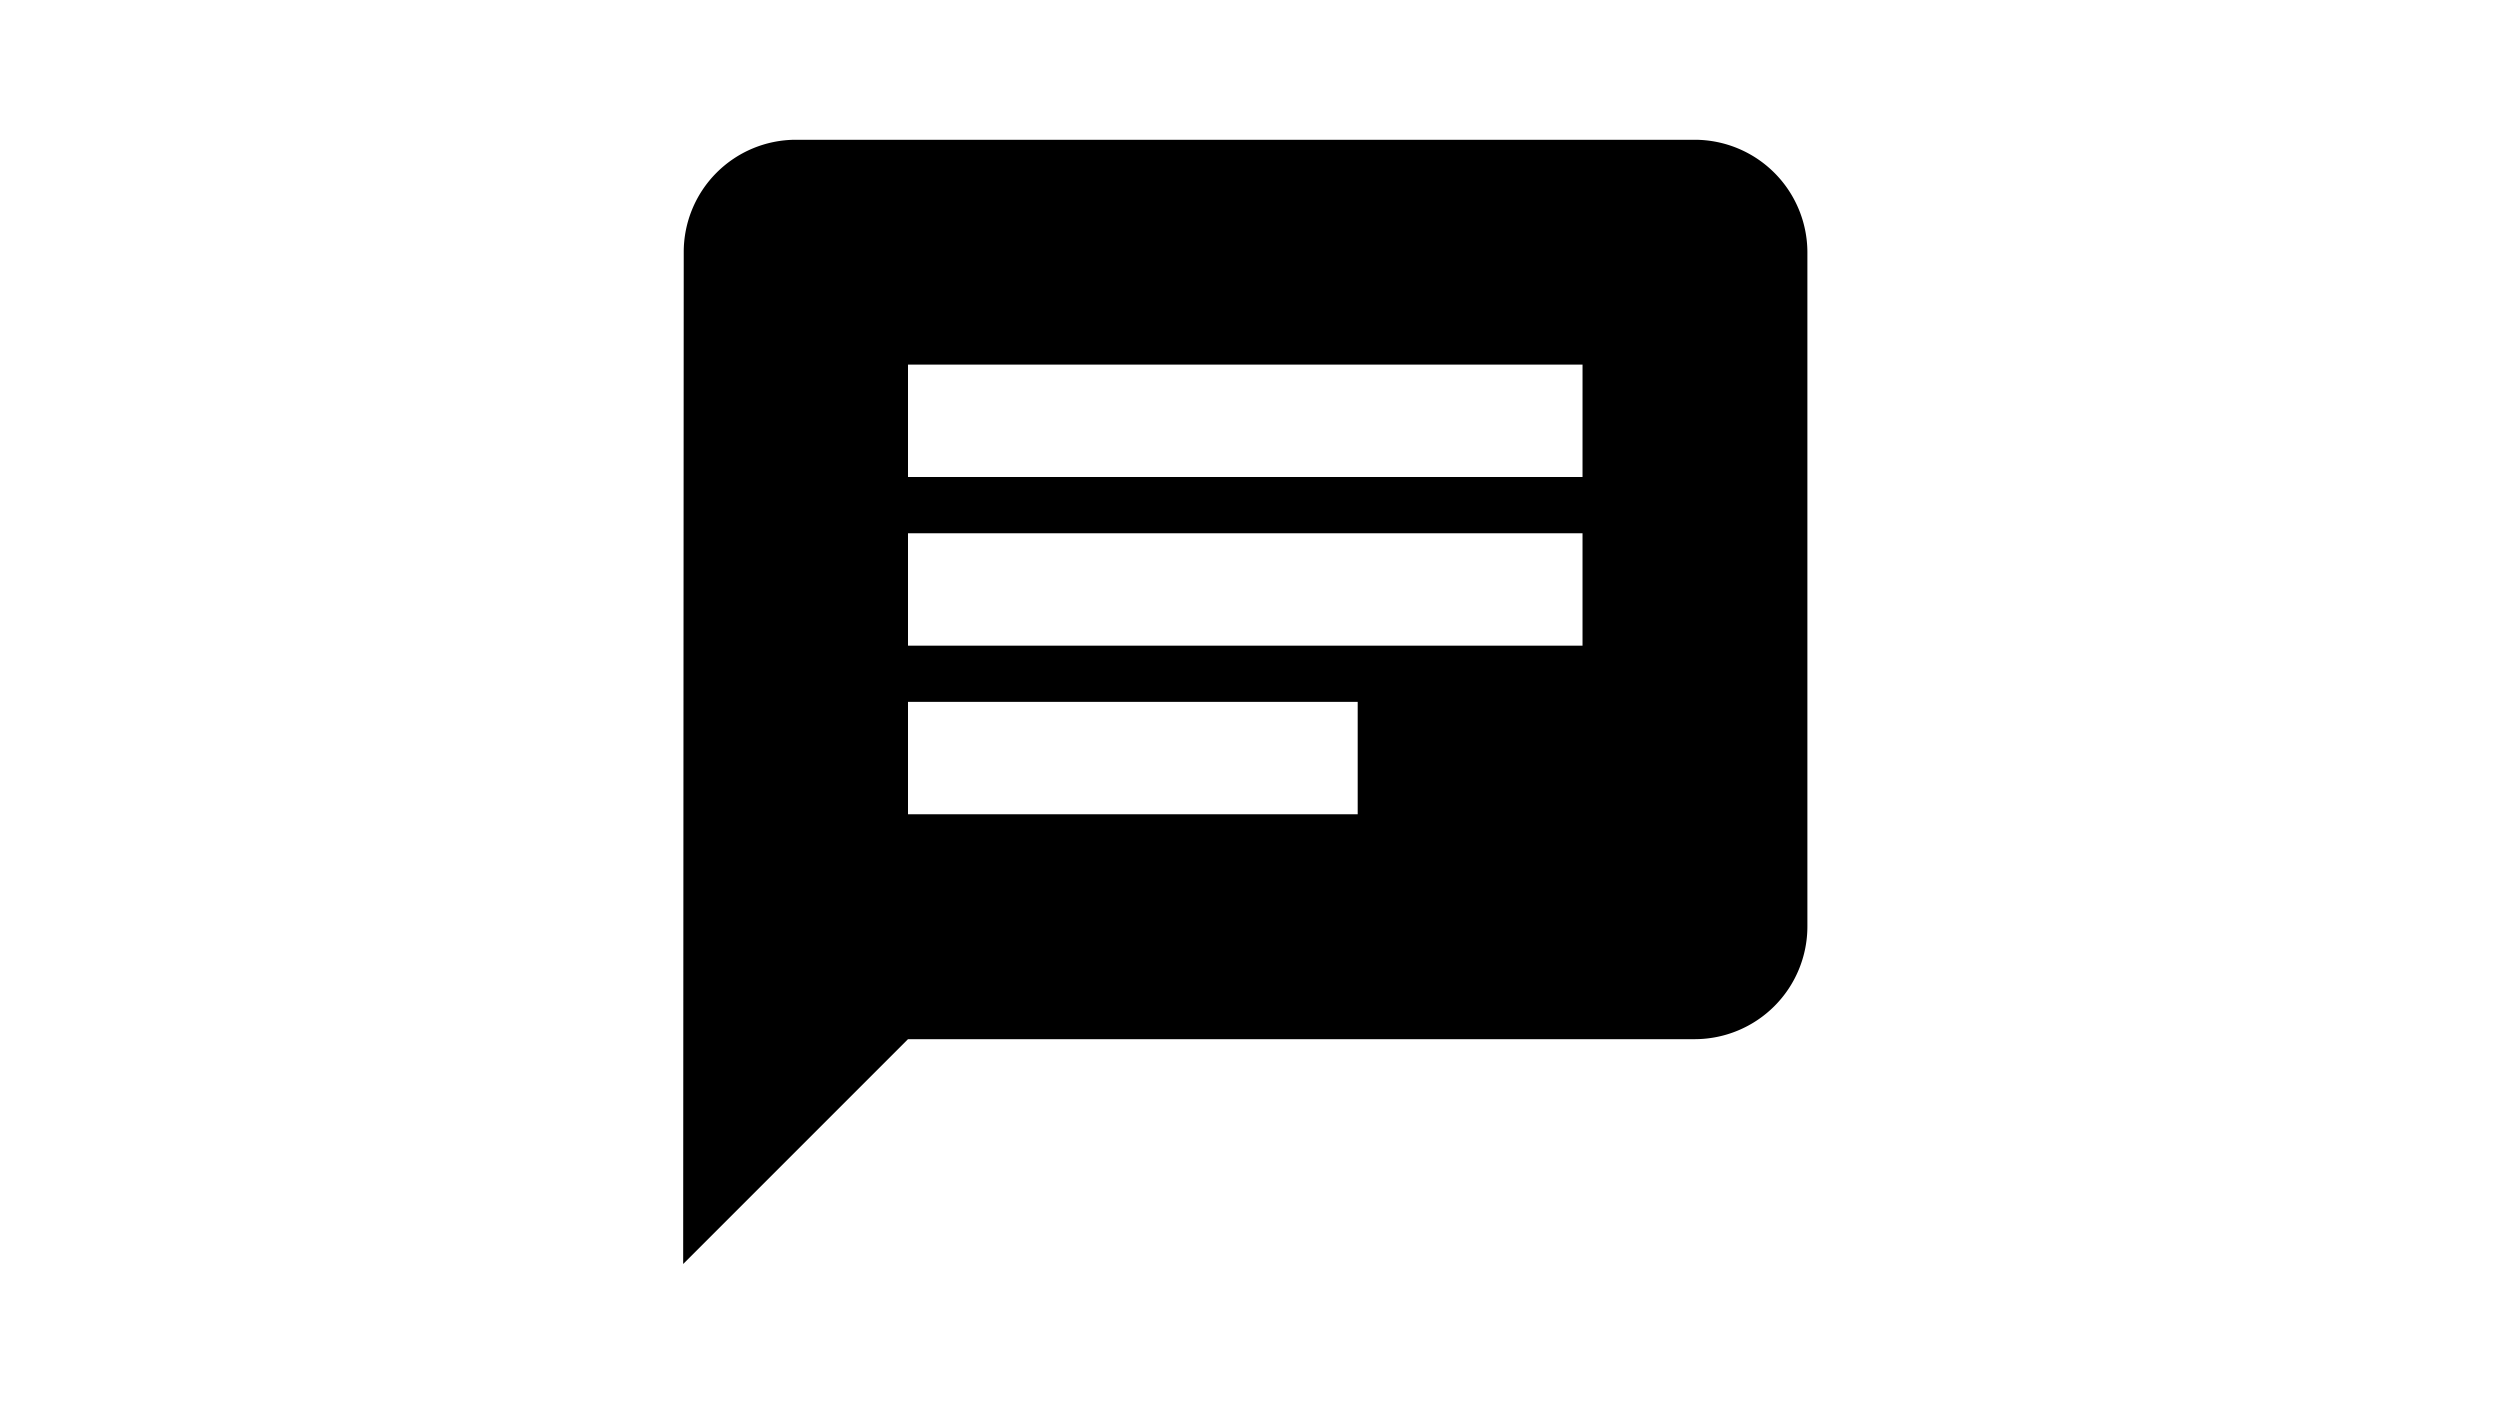 <?xml version="1.0" encoding="UTF-8" standalone="no"?>
<svg
   xmlns:dc="http://purl.org/dc/elements/1.1/"
   xmlns:cc="http://creativecommons.org/ns#"
   xmlns:rdf="http://www.w3.org/1999/02/22-rdf-syntax-ns#"
   xmlns:svg="http://www.w3.org/2000/svg"
   xmlns="http://www.w3.org/2000/svg"
   xmlns:sodipodi="http://sodipodi.sourceforge.net/DTD/sodipodi-0.dtd"
   xmlns:inkscape="http://www.inkscape.org/namespaces/inkscape"
   version="1.1"
   id="Layer_1"
   x="0px"
   y="0px"
   viewBox="0 0 224.78 126.38"
   style="enable-background:new 0 0 224.78 126.38;"
   xml:space="preserve"
   sodipodi:docname="chat.svg"
   inkscape:version="1.0.1 (3bc2e813f5, 2020-09-07)"><defs
   id="defs6" /><sodipodi:namedview
   pagecolor="#ffffff"
   bordercolor="#666666"
   borderopacity="1"
   objecttolerance="10"
   gridtolerance="10"
   guidetolerance="10"
   inkscape:pageopacity="0"
   inkscape:pageshadow="2"
   inkscape:window-width="1440"
   inkscape:window-height="758"
   id="namedview4"
   showgrid="false"
   inkscape:zoom="1.4736744"
   inkscape:cx="189.29548"
   inkscape:cy="122.48197"
   inkscape:window-x="-6"
   inkscape:window-y="-6"
   inkscape:window-maximized="1"
   inkscape:current-layer="Layer_1" />

<path
   id="ic_chat_24px"
   d="M 152.397,12.567 H 71.533 A 10.094,10.094 0 0 0 61.476,22.676 l -0.051,90.973 20.215,-20.215 H 152.397 A 10.138,10.138 0 0 0 162.506,83.324 V 22.676 A 10.138,10.138 0 0 0 152.397,12.567 Z M 81.64,47.944 H 142.288 V 58.053 H 81.64 Z M 122.073,73.215 H 81.64 V 63.106 H 122.073 Z M 142.288,42.891 H 81.64 V 32.782 h 60.649 z"
   fill="#057250"
   style="fill:#000000;stroke-width:2.444" /></svg>
